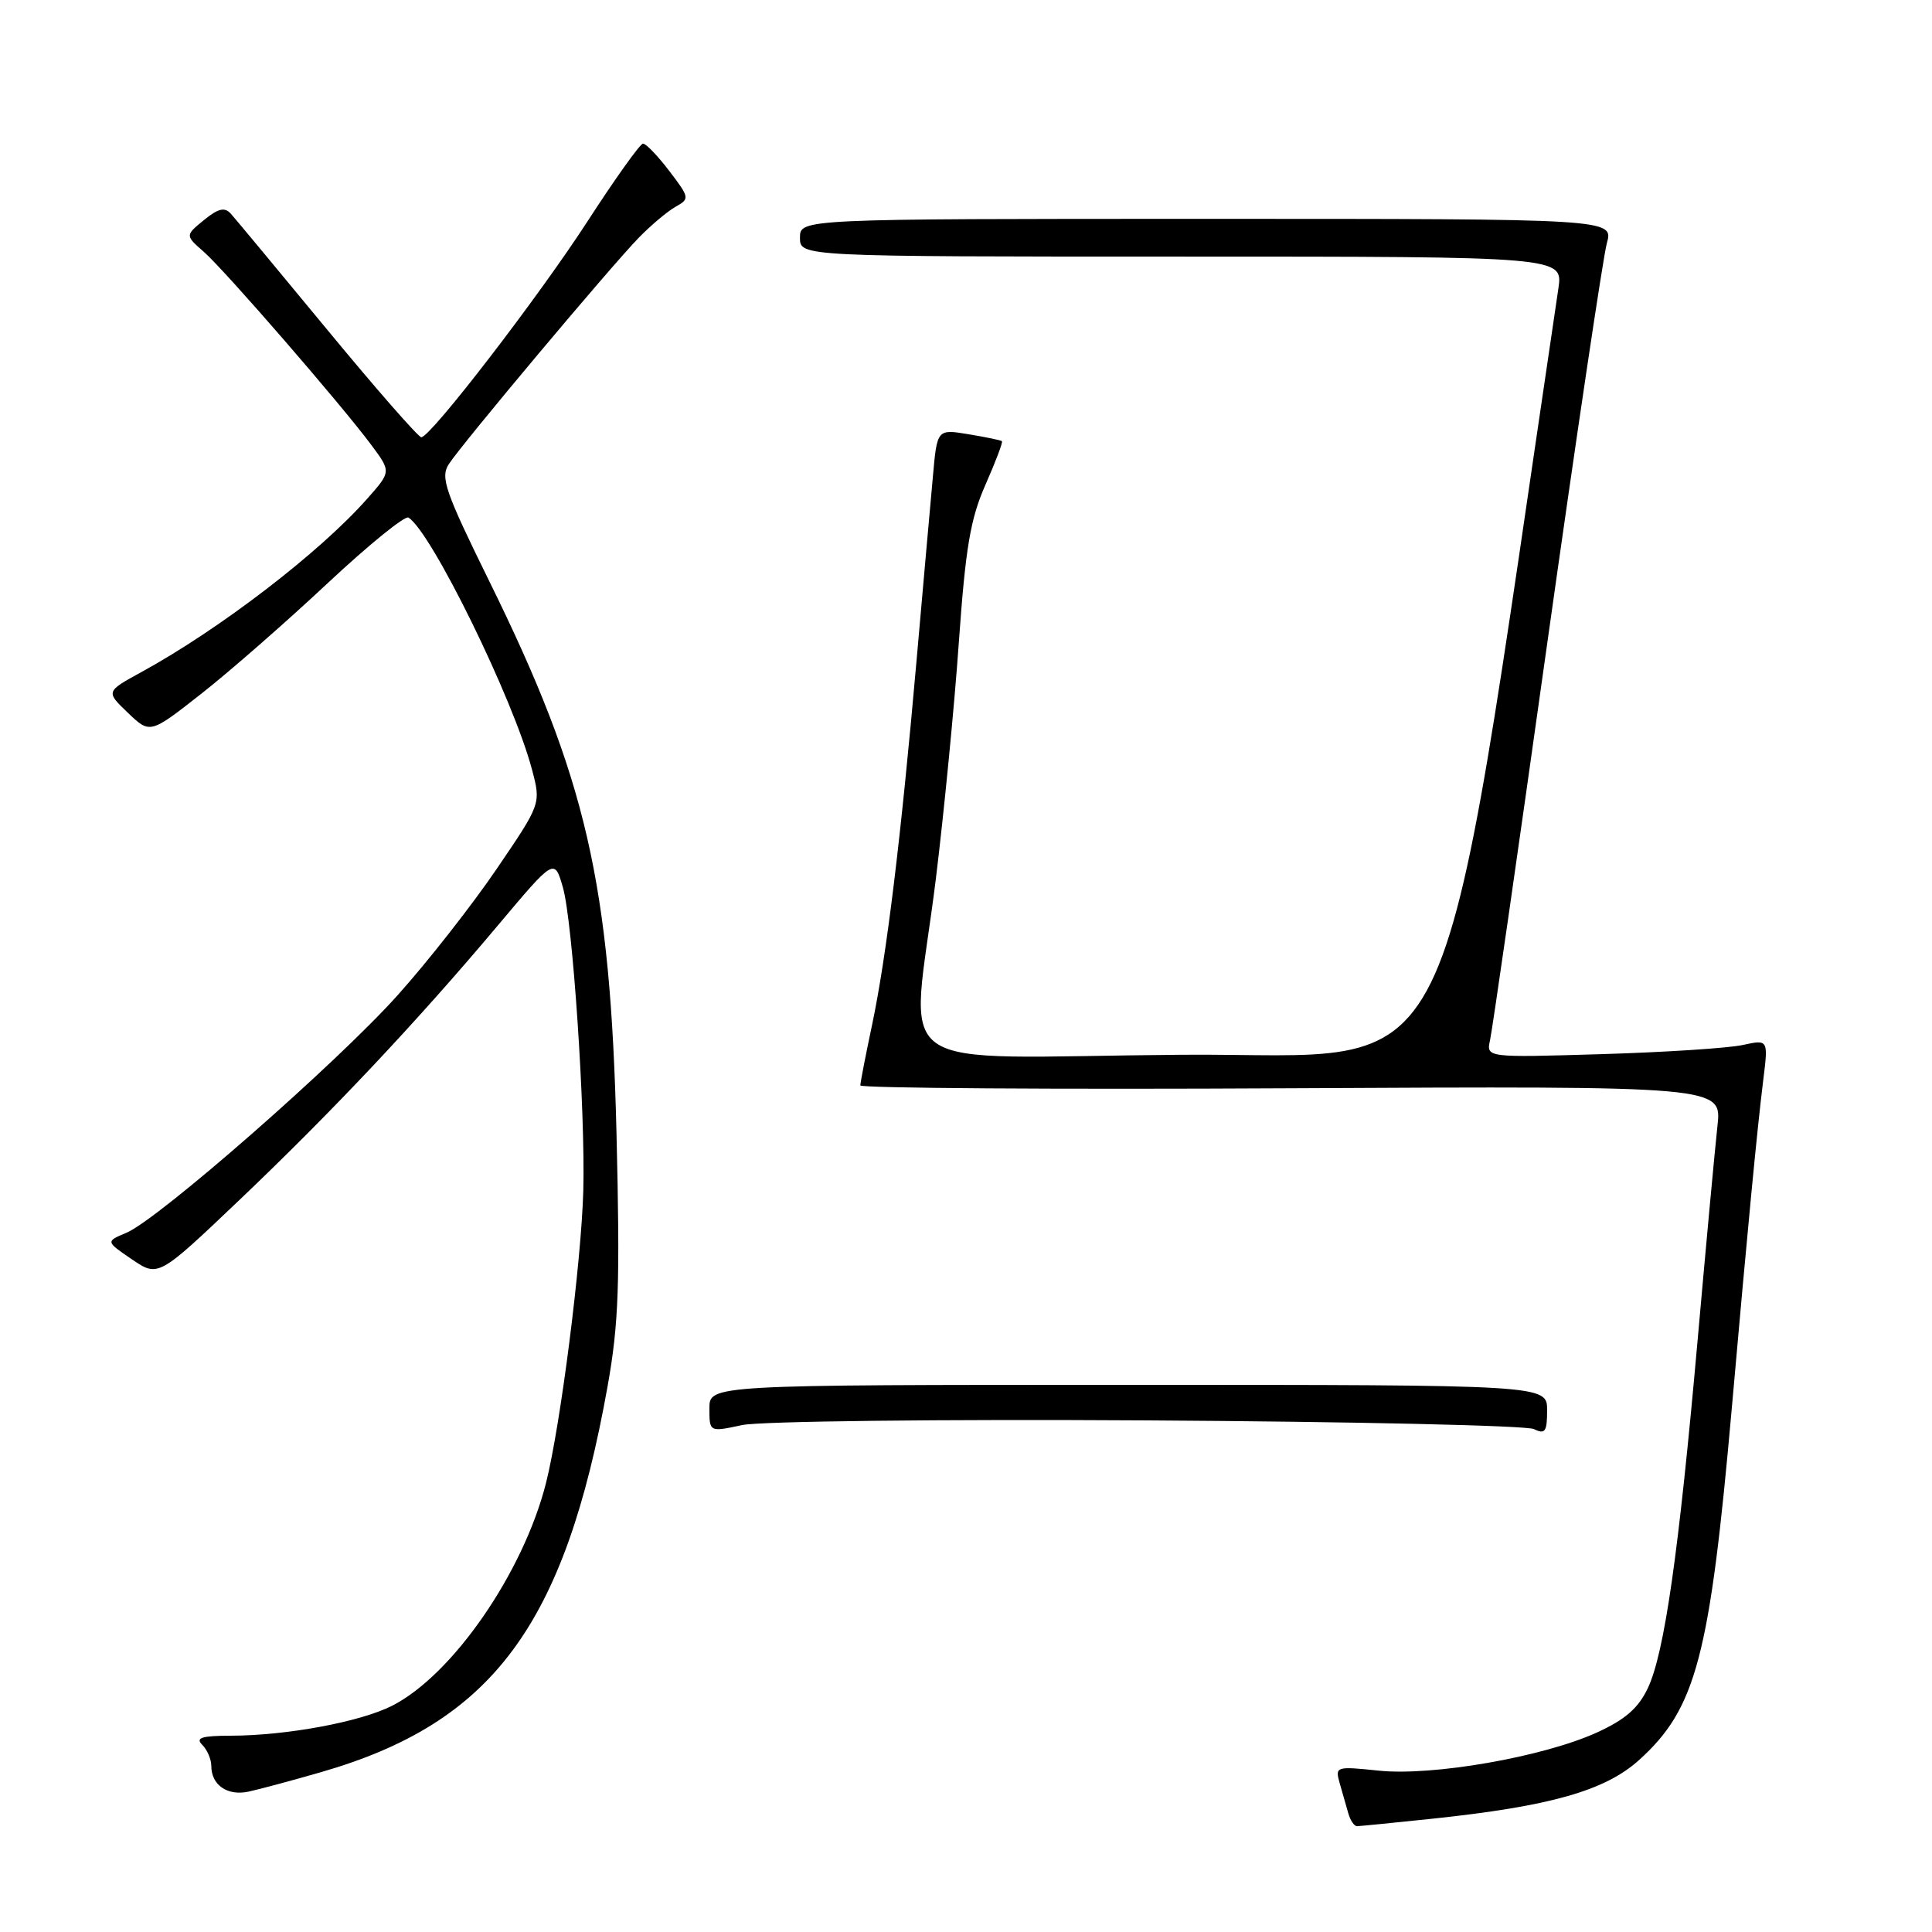 <?xml version="1.0" encoding="UTF-8" standalone="no"?>
<!DOCTYPE svg PUBLIC "-//W3C//DTD SVG 1.1//EN" "http://www.w3.org/Graphics/SVG/1.1/DTD/svg11.dtd" >
<svg xmlns="http://www.w3.org/2000/svg" xmlns:xlink="http://www.w3.org/1999/xlink" version="1.1" viewBox="0 0 256 256">
 <g >
 <path fill="currentColor"
d=" M 189.78 240.99 C 205.42 239.34 212.68 237.28 217.19 233.21 C 224.75 226.38 226.56 219.52 229.48 186.50 C 231.59 162.58 232.83 149.65 233.64 143.11 C 234.31 137.73 234.31 137.73 230.91 138.47 C 229.03 138.88 220.62 139.43 212.21 139.68 C 196.93 140.14 196.93 140.14 197.44 137.82 C 197.73 136.54 201.12 113.00 204.98 85.50 C 208.85 58.00 212.42 34.04 212.91 32.25 C 213.81 29.00 213.81 29.00 159.91 29.00 C 106.00 29.00 106.00 29.00 106.00 31.50 C 106.00 34.00 106.00 34.00 156.56 34.00 C 207.12 34.00 207.12 34.00 206.49 38.25 C 190.13 148.32 194.46 139.48 156.68 139.76 C 116.49 140.07 120.71 143.07 124.00 116.50 C 125.08 107.70 126.46 93.58 127.05 85.13 C 127.94 72.55 128.58 68.75 130.58 64.23 C 131.92 61.18 132.91 58.59 132.76 58.46 C 132.62 58.33 130.63 57.92 128.34 57.54 C 124.17 56.85 124.17 56.85 123.61 63.18 C 123.29 66.65 122.32 77.60 121.45 87.50 C 119.38 111.08 117.46 126.80 115.55 135.82 C 114.70 139.84 114.00 143.44 114.00 143.82 C 114.00 144.19 139.68 144.37 171.08 144.20 C 228.16 143.91 228.16 143.91 227.57 149.20 C 227.25 152.12 226.07 164.85 224.95 177.50 C 222.44 205.81 220.55 219.04 218.34 223.70 C 217.08 226.35 215.33 227.87 211.57 229.58 C 204.44 232.81 189.84 235.36 182.69 234.62 C 177.02 234.03 176.89 234.07 177.51 236.26 C 177.87 237.49 178.38 239.29 178.65 240.25 C 178.92 241.21 179.44 241.99 179.82 241.98 C 180.19 241.97 184.68 241.53 189.78 240.99 Z  M 42.50 234.83 C 65.26 228.28 74.84 215.39 80.51 183.68 C 81.99 175.39 82.17 170.15 81.69 150.18 C 80.88 116.93 77.70 103.14 64.84 77.03 C 58.97 65.10 58.33 63.26 59.47 61.50 C 61.20 58.82 80.95 35.28 84.64 31.50 C 86.24 29.85 88.44 28.01 89.51 27.40 C 91.41 26.34 91.38 26.19 88.68 22.65 C 87.15 20.64 85.58 19.01 85.20 19.03 C 84.81 19.05 81.52 23.66 77.88 29.28 C 71.38 39.32 57.14 57.83 55.83 57.94 C 55.47 57.97 49.88 51.59 43.41 43.75 C 36.94 35.91 31.17 28.97 30.58 28.31 C 29.76 27.41 28.91 27.62 27.02 29.16 C 24.53 31.20 24.53 31.20 27.02 33.38 C 29.82 35.84 45.27 53.66 49.23 59.00 C 51.83 62.50 51.83 62.50 48.66 66.08 C 42.41 73.17 29.12 83.37 18.76 89.04 C 14.01 91.64 14.01 91.64 16.95 94.45 C 19.88 97.26 19.88 97.26 26.69 91.91 C 30.44 88.97 37.95 82.39 43.39 77.30 C 48.82 72.22 53.66 68.29 54.12 68.58 C 57.15 70.45 68.03 92.64 70.50 102.00 C 71.69 106.50 71.69 106.50 65.79 115.17 C 62.54 119.94 56.65 127.46 52.69 131.87 C 44.65 140.85 21.00 161.56 16.75 163.35 C 14.00 164.50 14.00 164.50 17.48 166.87 C 20.97 169.24 20.97 169.24 31.74 158.99 C 44.06 147.26 55.22 135.41 65.99 122.60 C 73.47 113.70 73.47 113.70 74.59 117.60 C 75.89 122.15 77.57 147.22 77.29 157.76 C 77.03 167.25 74.27 188.89 72.35 196.50 C 69.35 208.36 59.99 221.92 51.98 226.01 C 47.77 228.16 37.97 229.98 30.55 229.99 C 26.70 230.00 25.87 230.27 26.80 231.20 C 27.46 231.86 28.00 233.12 28.00 234.00 C 28.00 236.53 30.13 238.00 32.93 237.40 C 34.34 237.10 38.65 235.94 42.50 234.83 Z  M 152.08 188.21 C 179.26 188.37 202.29 188.89 203.25 189.36 C 204.74 190.09 205.00 189.71 205.00 186.86 C 205.00 183.50 205.00 183.50 149.50 183.50 C 94.00 183.50 94.00 183.50 94.00 186.63 C 94.00 189.76 94.00 189.76 98.33 188.83 C 100.76 188.32 124.37 188.04 152.08 188.21 Z "/>
</g>
</svg>